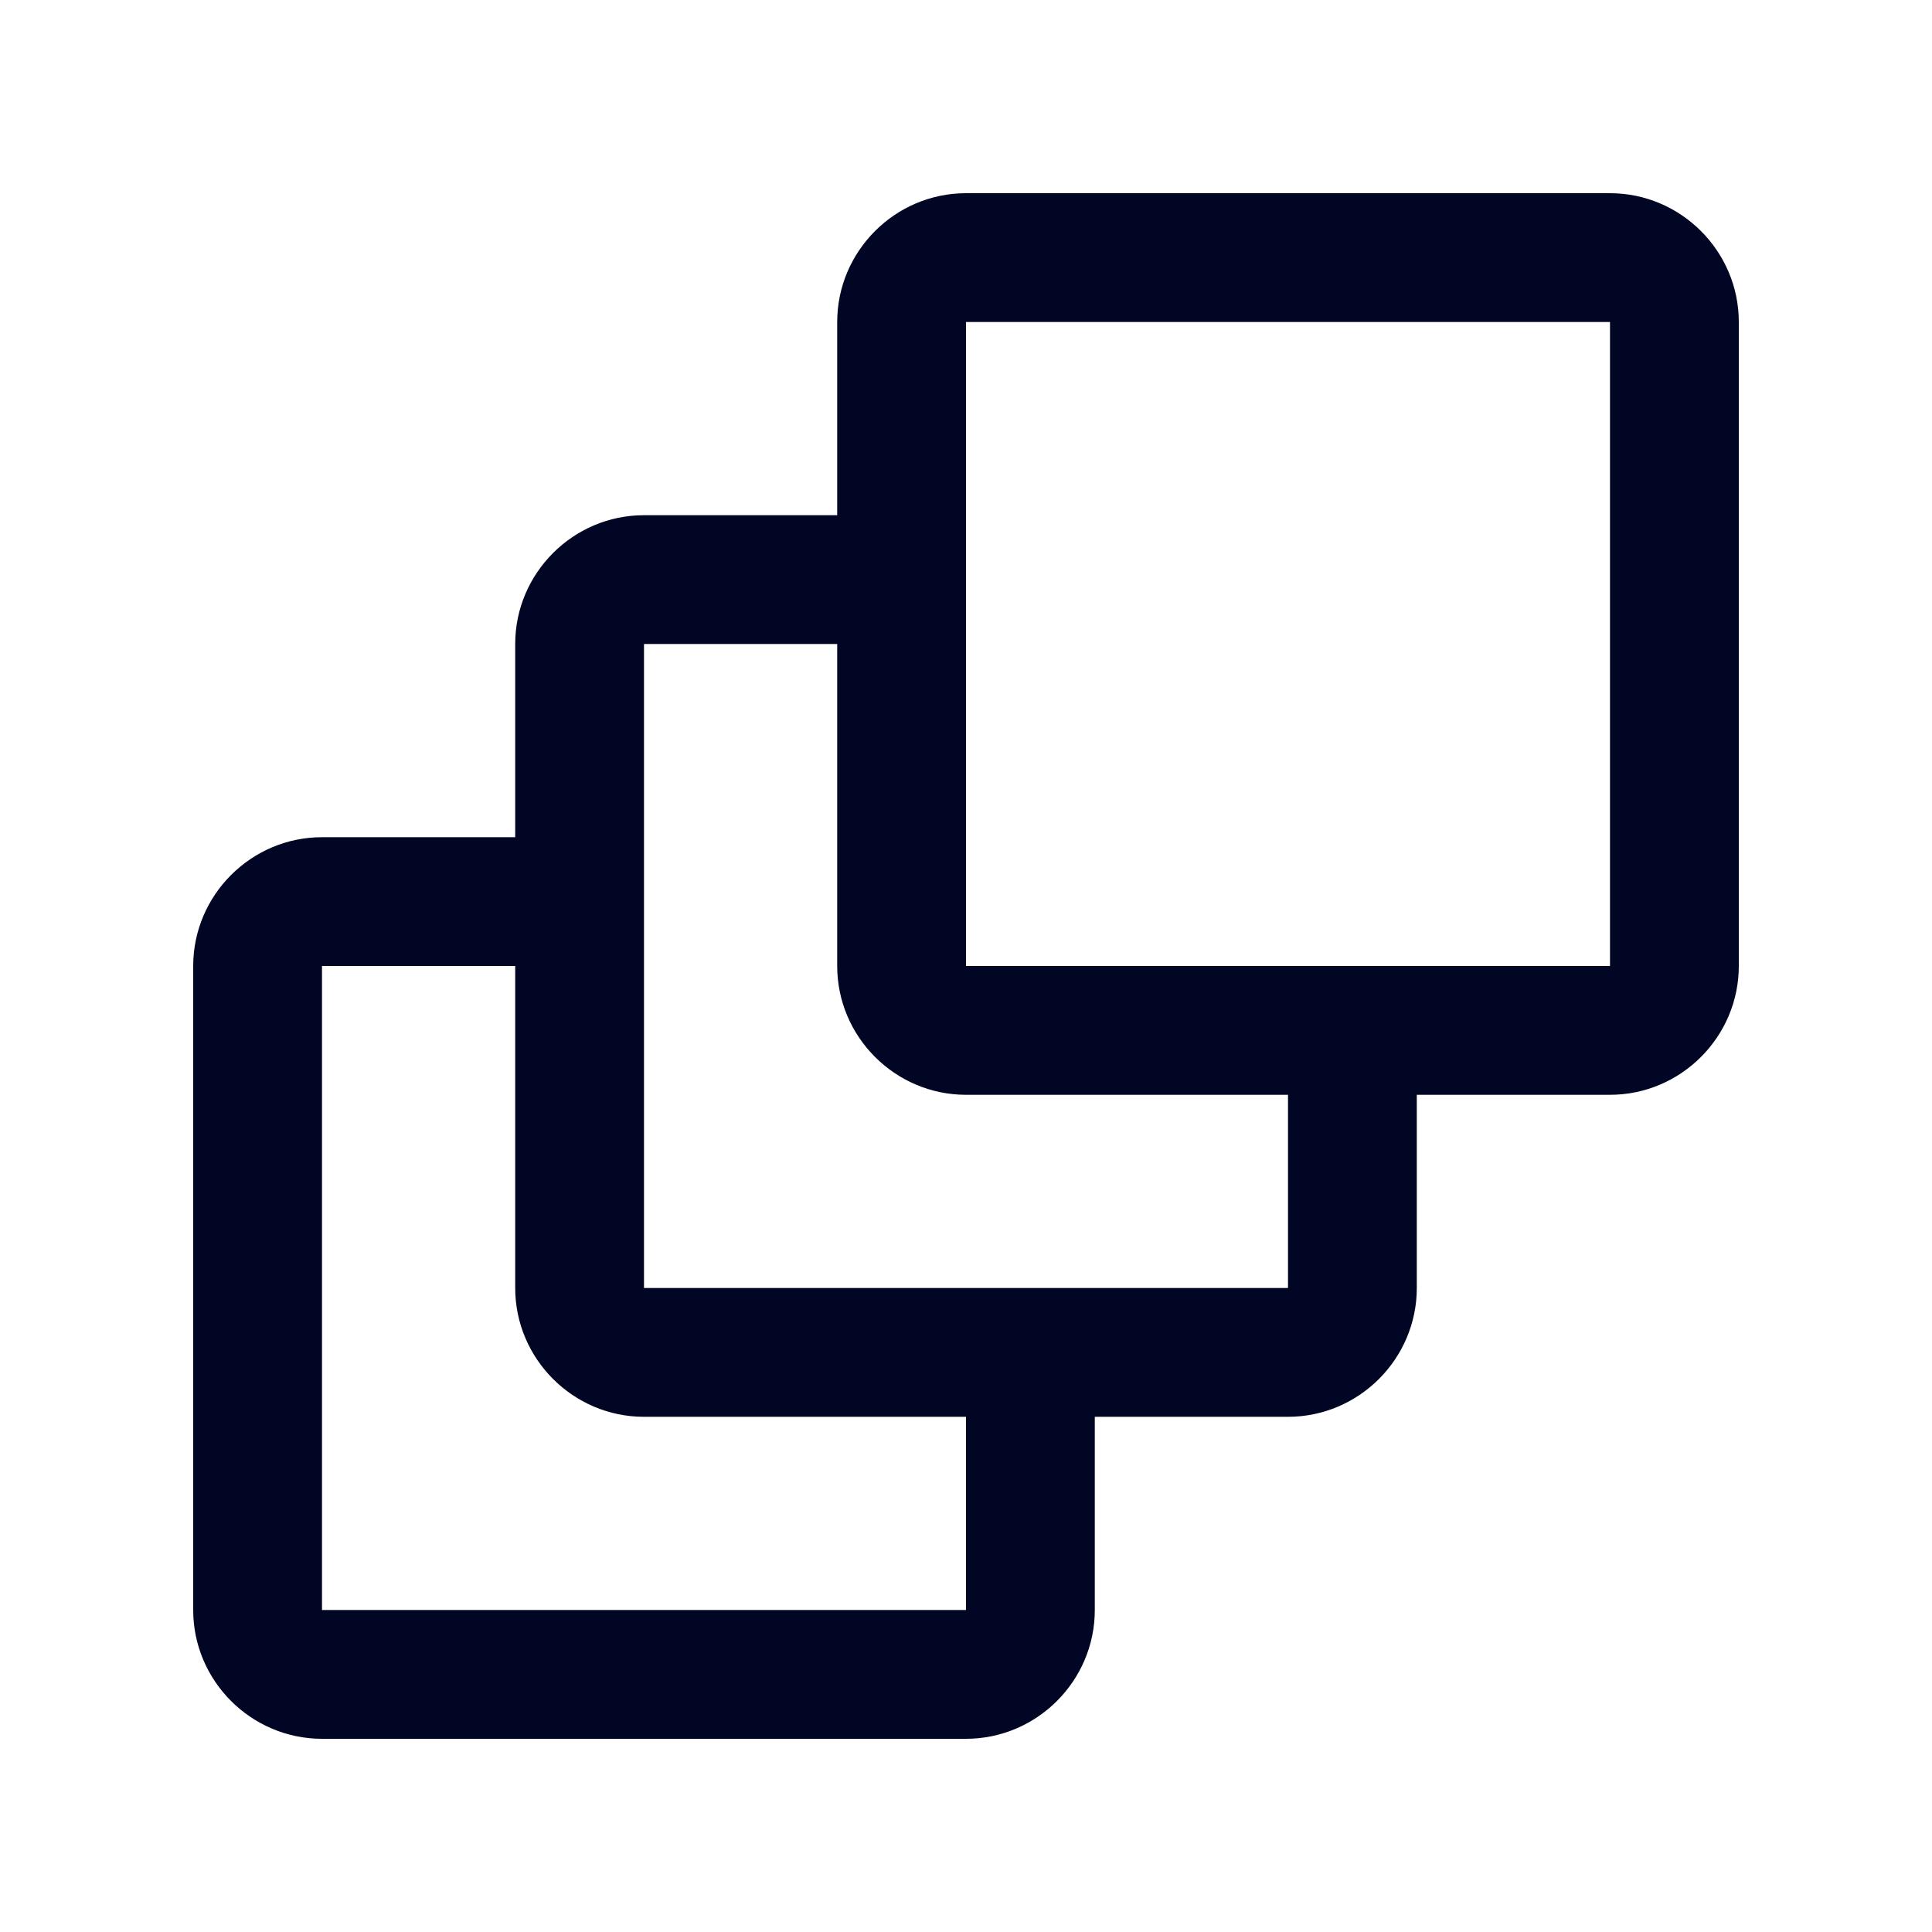 <svg width="30" height="30" viewBox="0 0 30 30" fill="none" xmlns="http://www.w3.org/2000/svg">
<path fill-rule="evenodd" clip-rule="evenodd" d="M15 15H25V5H15V15ZM15 25H5V15H8V20C8 21.1 8.9 22 10 22H15V25ZM20 20H10V10H13V15C13 16.1 13.9 17 15 17H20V20ZM25 3H15C13.9 3 13 3.9 13 5V8H10C8.9 8 8 8.9 8 10V13H5C3.9 13 3 13.9 3 15V25C3 26.1 3.9 27 5 27H15C16.1 27 17 26.1 17 25V22H20C21.1 22 22 21.1 22 20V17H25C26.1 17 27 16.1 27 15V5C27 3.9 26.1 3 25 3Z" fill="#000624"/>
</svg>
